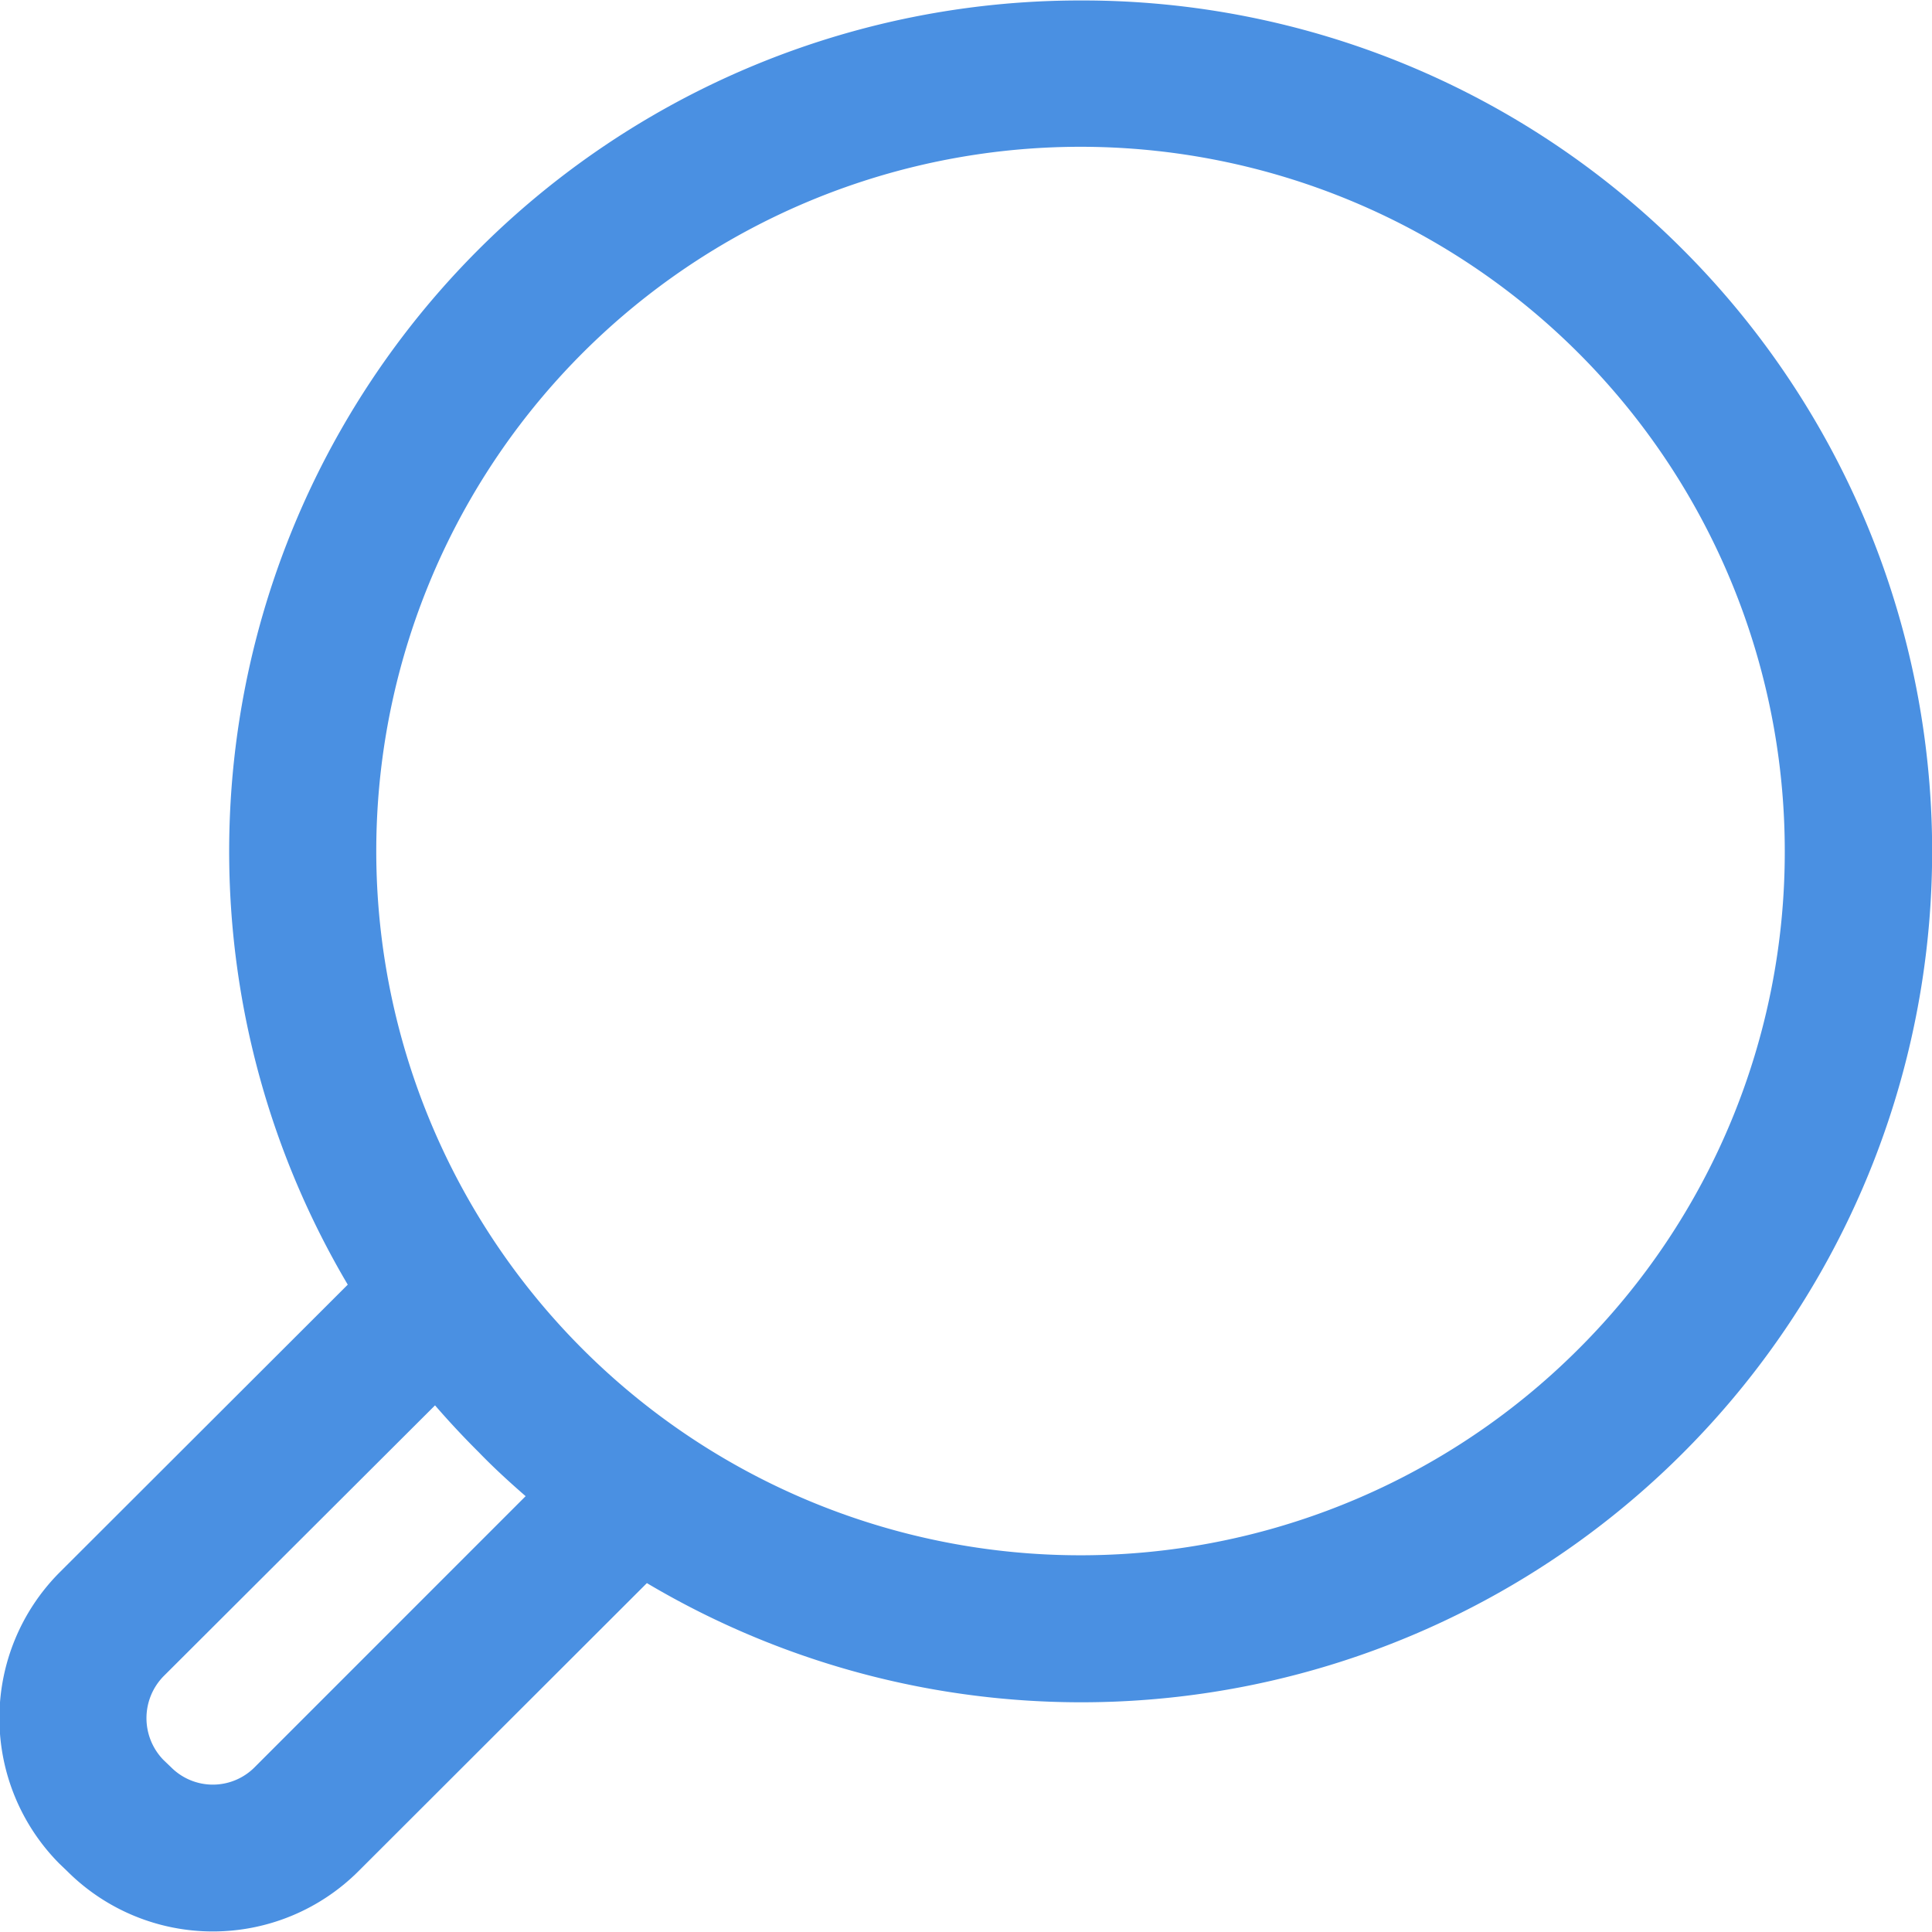 <svg xmlns="http://www.w3.org/2000/svg" width="29" height="29" viewBox="0 0 29 29">
<defs>
    <style>
      .cls-1 {
        fill: #4a90e2;
        fill-rule: evenodd;
      }
    </style>
  </defs>
  <path id="search_copy" data-name="search copy" class="cls-1" d="M1640.26,81.746a12.727,12.727,0,0,0-9.04-3.739h0a12.772,12.772,0,0,0-11,19.276l-4.33,4.324a3.1,3.1,0,0,0,0,4.366l0.12,0.115a3.093,3.093,0,0,0,4.37,0l4.33-4.325A12.773,12.773,0,0,0,1640.26,81.746Zm-21.44,22.783a0.884,0.884,0,0,1-1.25,0l-0.12-.115a0.9,0.9,0,0,1,0-1.248l4.08-4.071q0.315,0.364.66,0.707c0.22,0.228.46,0.447,0.7,0.656Zm19.88-6.286a10.571,10.571,0,1,1,3.09-7.469A10.529,10.529,0,0,1,1638.7,98.243Z" transform="translate(-1615 -78)"/>
</svg>
